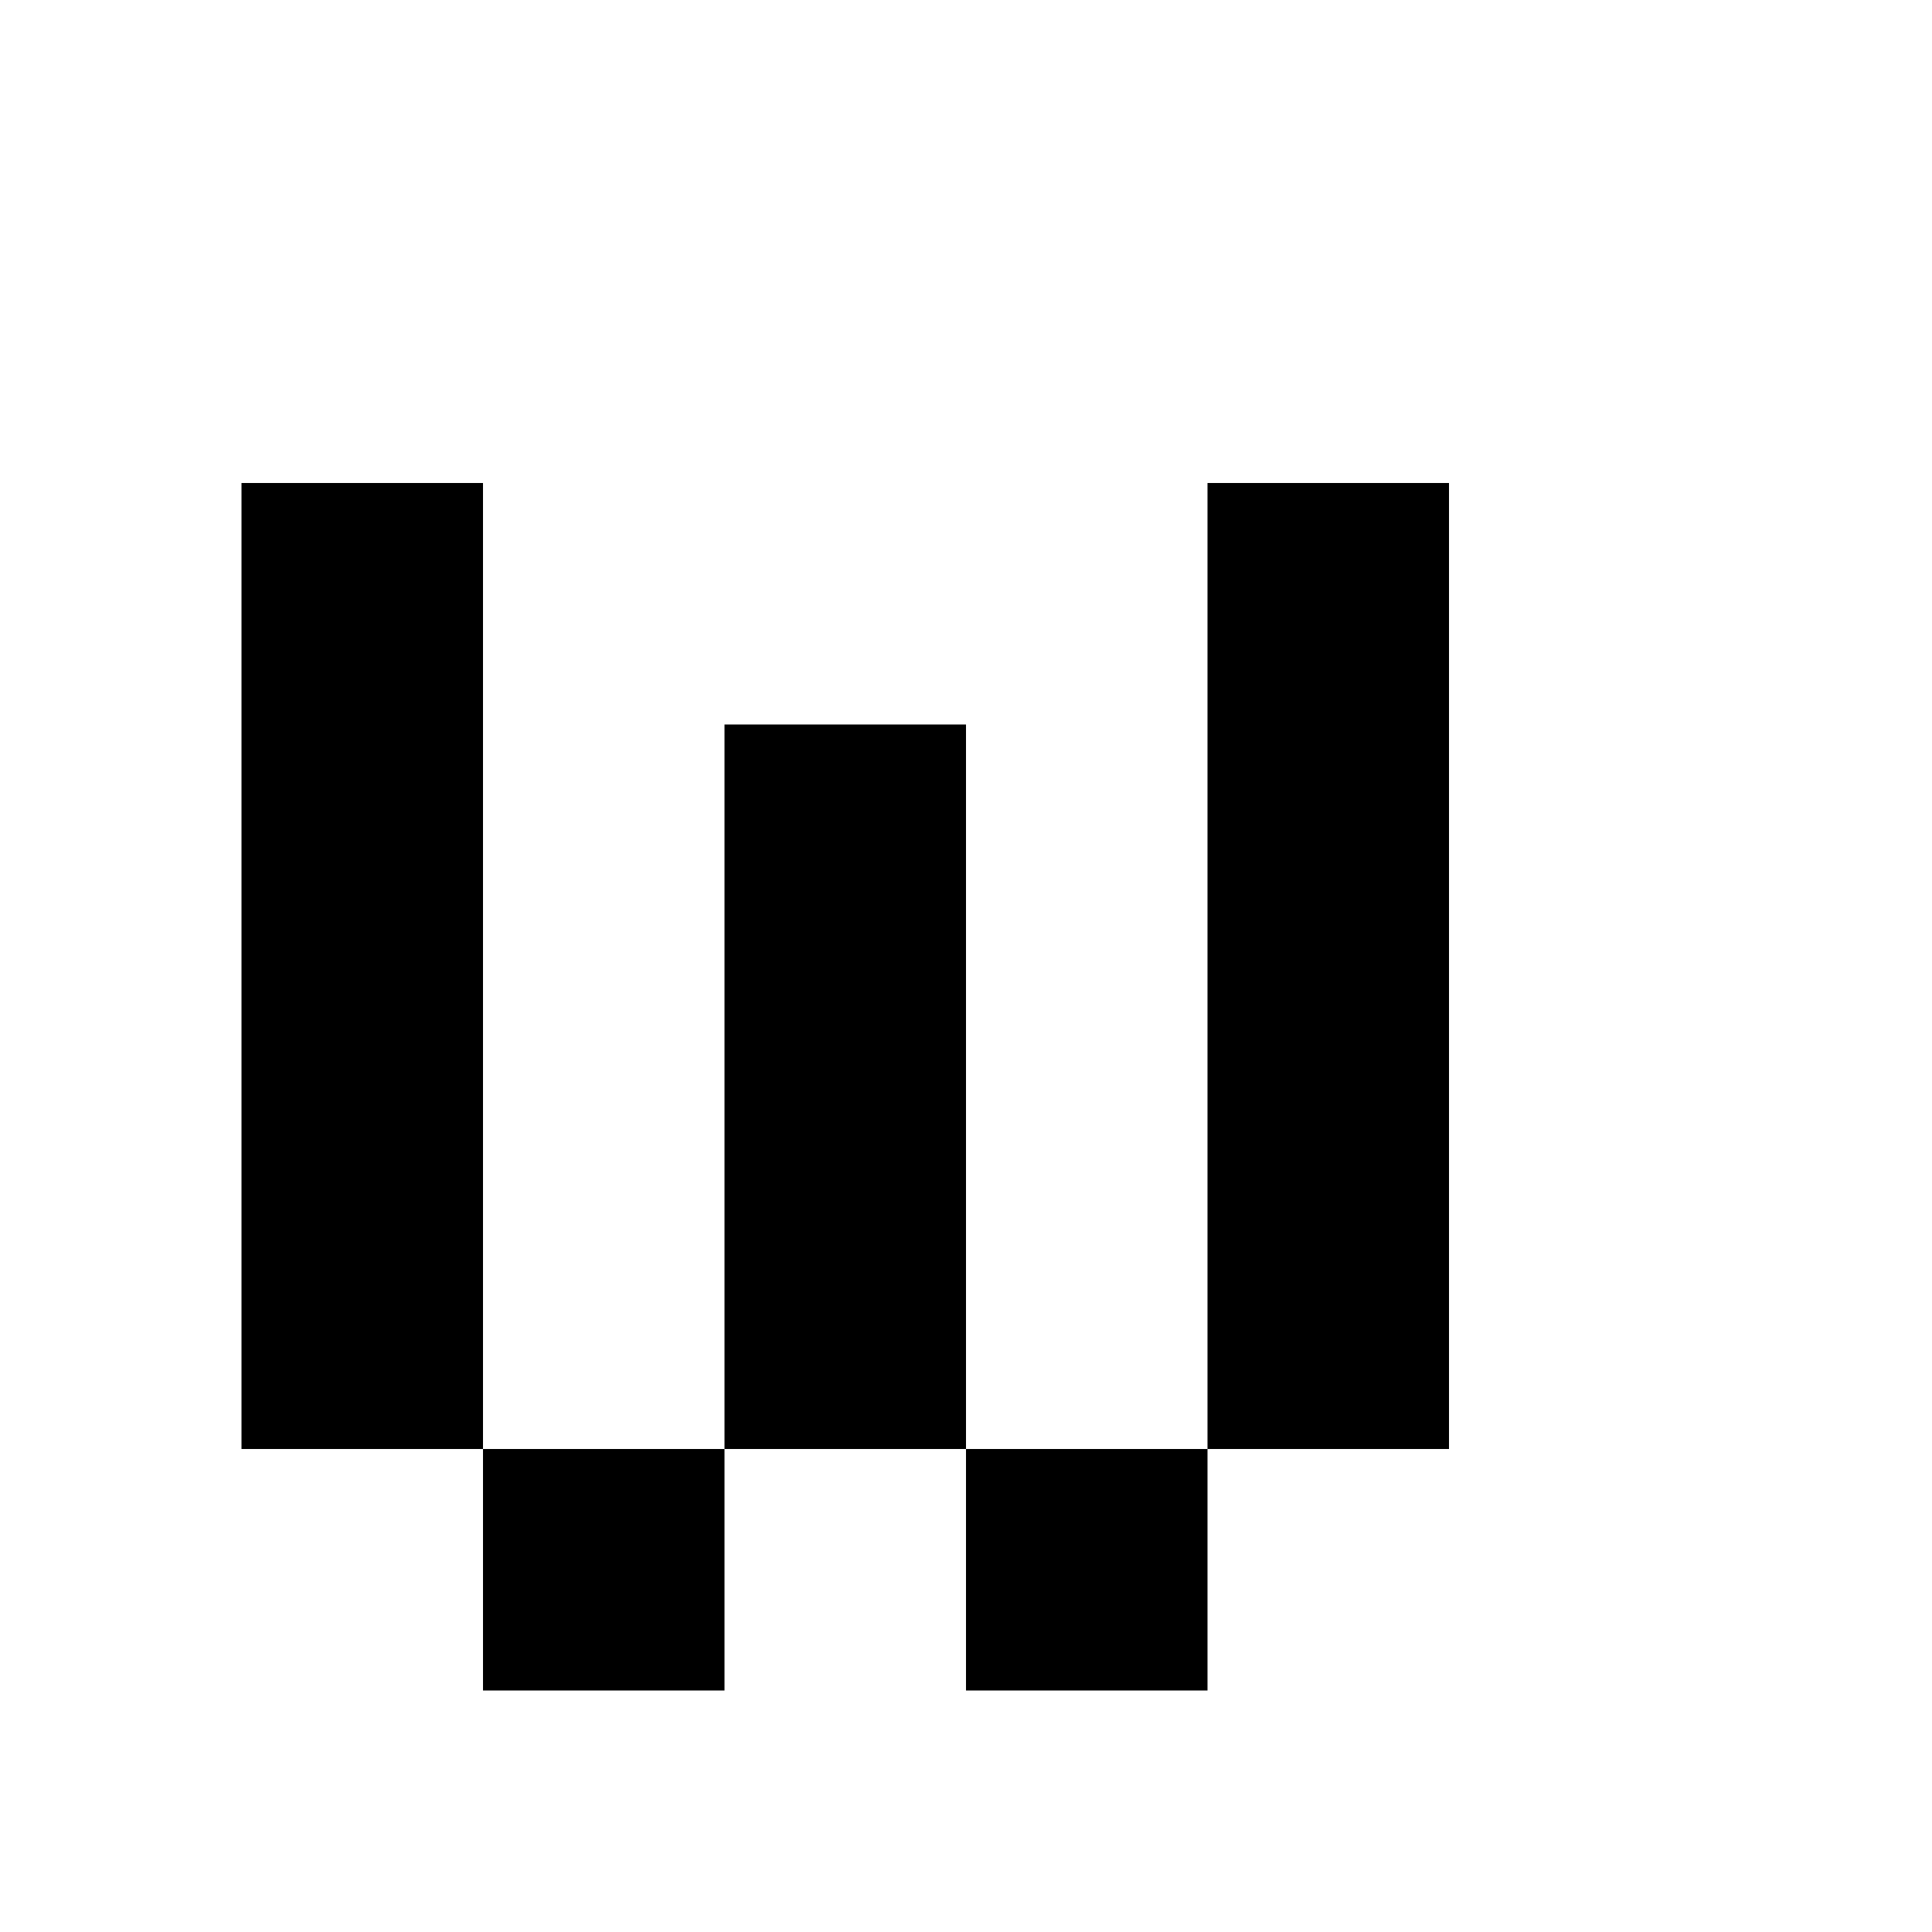 <?xml version="1.0" encoding="utf-8"?>
<!-- Generator: Adobe Illustrator 17.0.0, SVG Export Plug-In . SVG Version: 6.00 Build 0)  -->
<svg version="1.2" baseProfile="tiny" id="Layer_1" xmlns="http://www.w3.org/2000/svg" xmlns:xlink="http://www.w3.org/1999/xlink"
	 x="0px" y="0px" width="8px" height="8px" viewBox="0 0 8 8" overflow="scroll" xml:space="preserve">
<rect x="4" y="6" width="1" height="1"/>
<rect x="2" y="6" width="1" height="1"/>
<rect x="1" y="2" width="1" height="4"/>
<rect x="5" y="2" width="1" height="4"/>
<rect x="3" y="3" width="1" height="3"/>
</svg>
